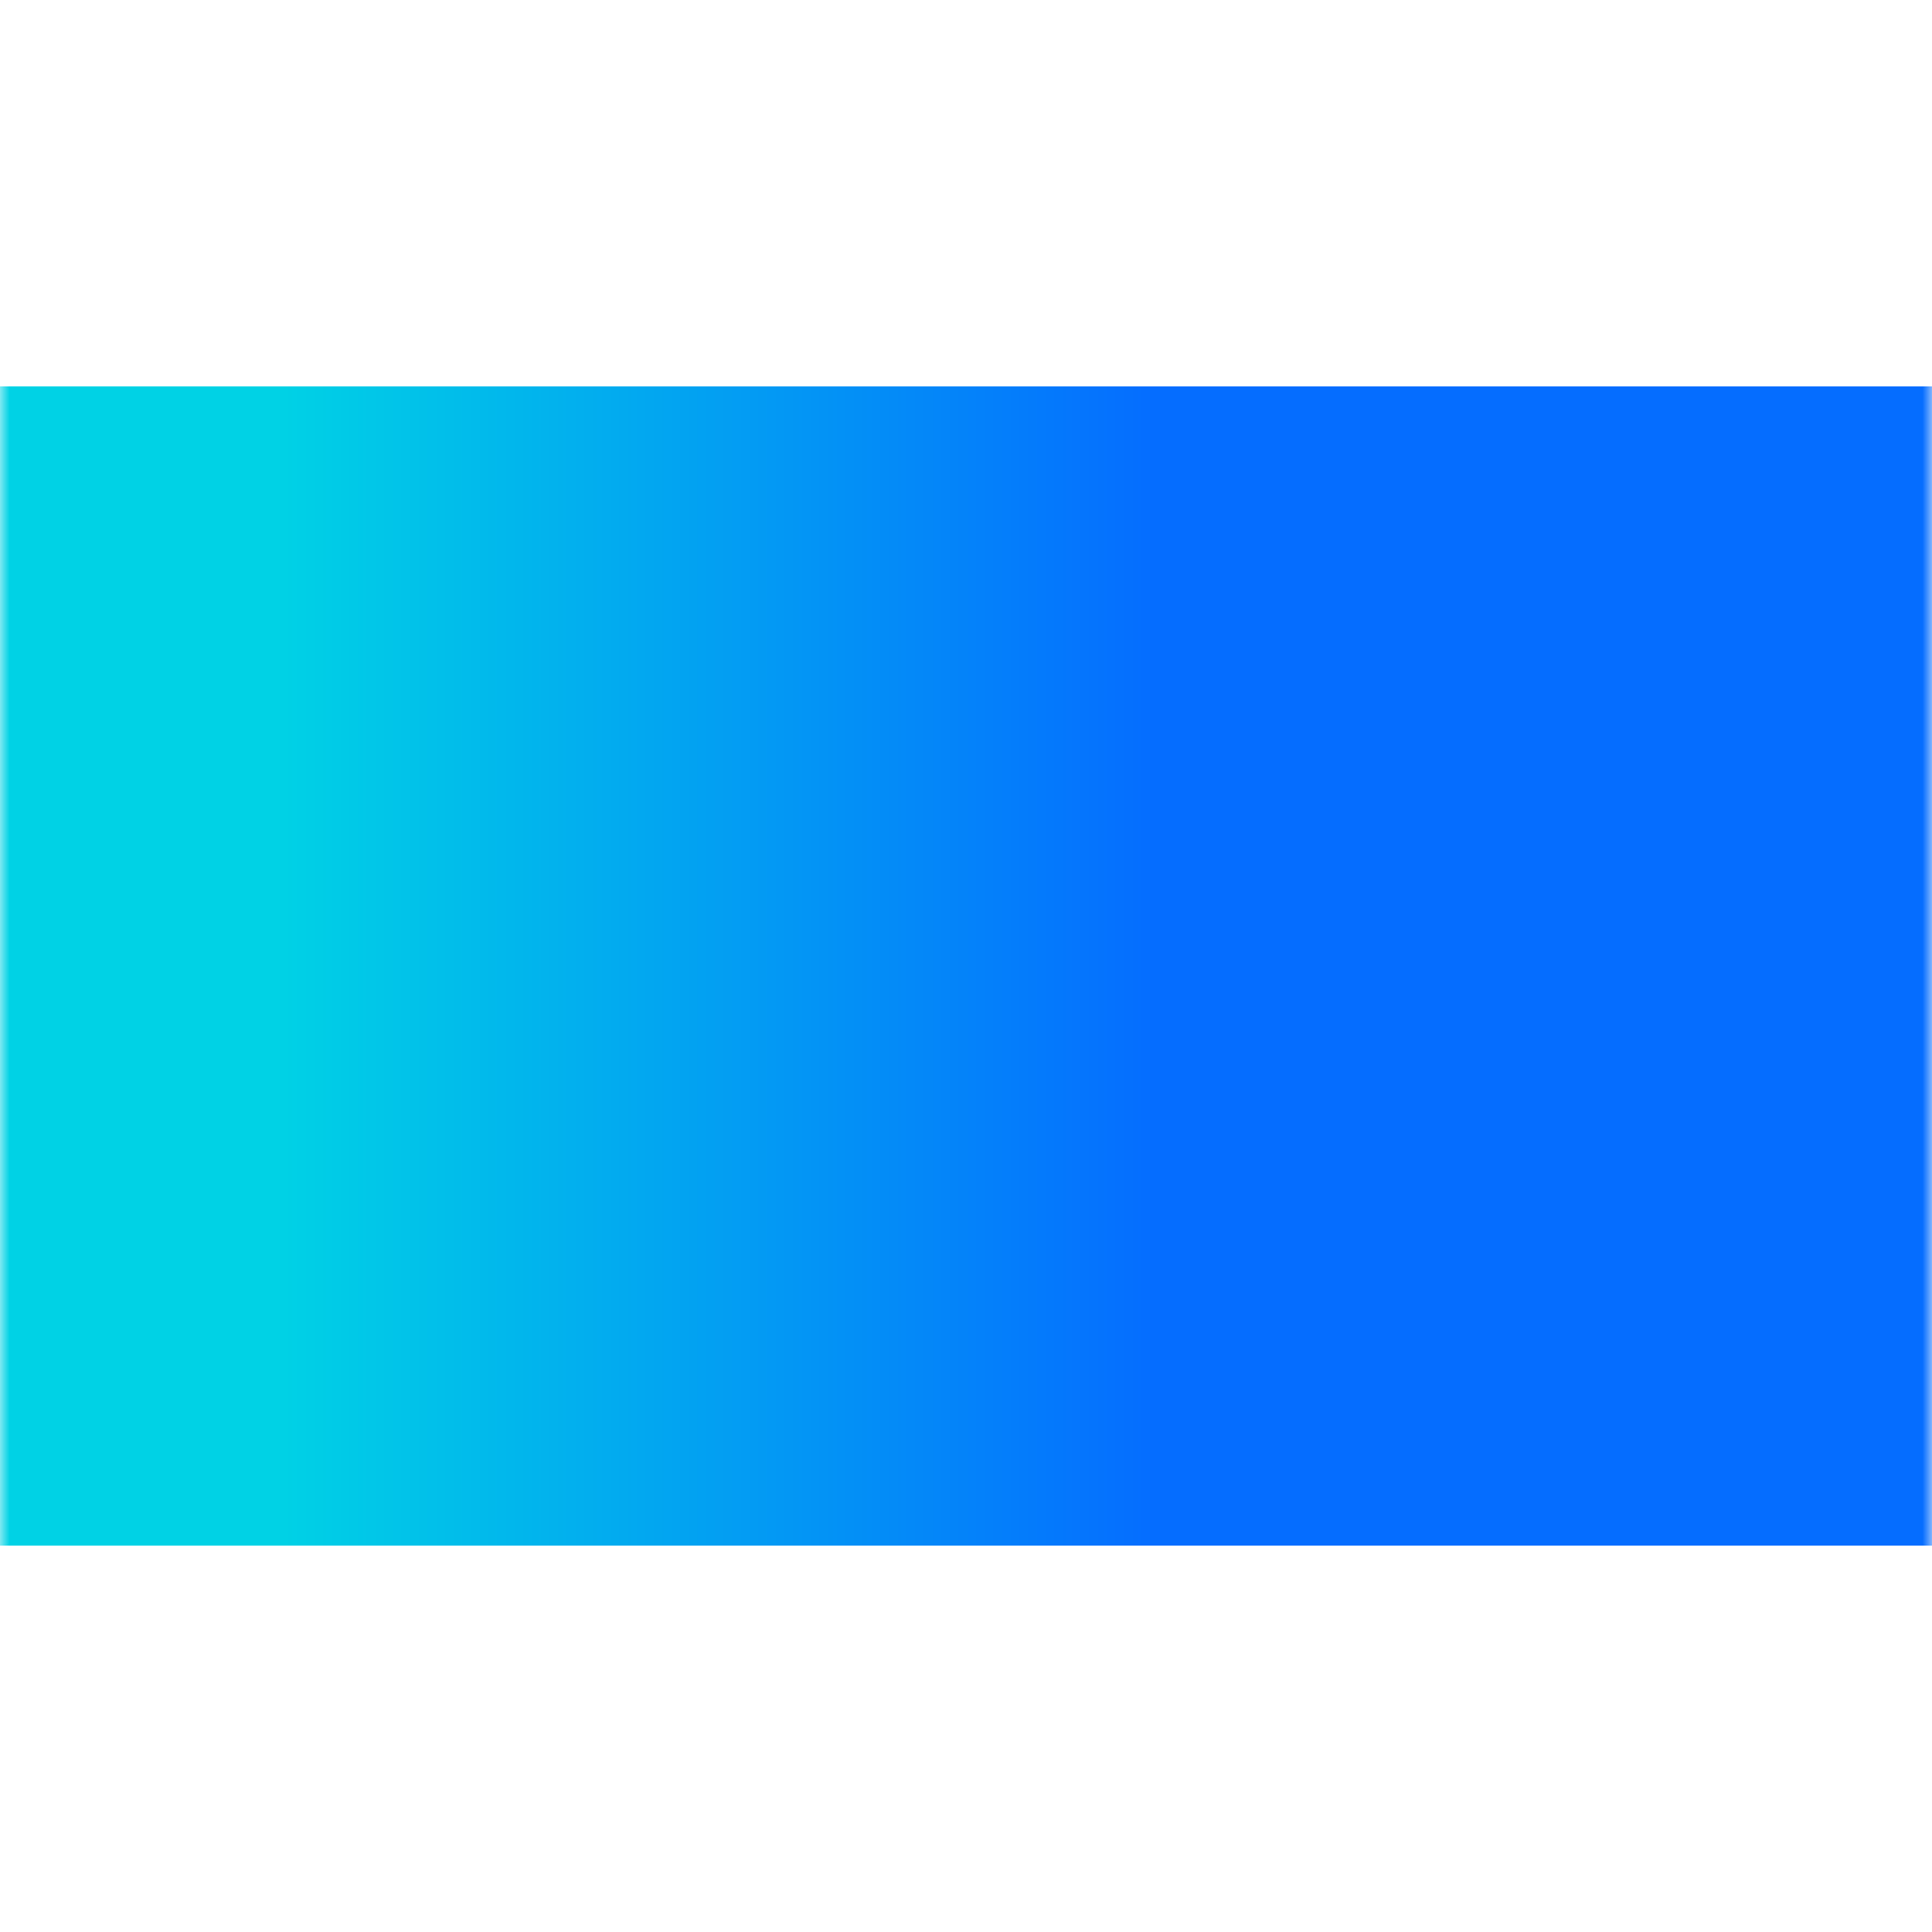 <svg xmlns="http://www.w3.org/2000/svg" viewBox="0 0 100 100">
    <defs>
        <linearGradient
            id="lineGradient"
            x1="14.25"
            y1="37"
            x2="59.75"
            y2="37"
            gradientUnits="userSpaceOnUse"
        >
            <stop offset="0" stop-color="#00d2e5" />
            <stop offset="1" stop-color="#056dff" />
        </linearGradient>
        <clipPath id="centerClip">
            <rect x="0" y="20" width="100" height="60" />
        </clipPath>

        <mask id="lineMask">
            <rect width="100" height="100" fill="black" />
            <g
                fill="none"
                stroke="white"
                stroke-width="4"
                class="animated-lines"
            >
                <g transform="translate(48.5, 56.5) translate(-22.5, -33.5)">
                    <path
                        class="path"
                        d="M23 10 C23,10 35,22 35,22 C35,22 35,32 35,32 C35,32 10,57 10,57"
                    />
                </g>
                <g transform="translate(58.25, 54.5) translate(-21.75, -38)">
                    <path
                        class="path"
                        d="M19 10 C19,10 33.5,24.5 33.5,24.5 C33.5,24.5 33.5,42.5 33.5,42.5 C33.5,42.5 10,66 10,66"
                    />
                </g>
                <g transform="translate(68, 52.5) translate(-21, -42.5)">
                    <path
                        class="path"
                        d="M15 10 C15,10 32,27 32,27 C32,27 32,53 32,53 C32,53 10,75 10,75"
                    />
                </g>
                <g transform="translate(51.5, 43.5) translate(-22.5, -33.5)">
                    <path
                        class="path"
                        d="M22 57 C22,57 10,45 10,45 C10,45 10,35 10,35 C10,35 35,10 35,10"
                    />
                </g>
                <g transform="translate(41.75, 45.5) translate(-21.75, -38)">
                    <path
                        class="path"
                        d="M24.5 66 C24.5,66 10,51.5 10,51.5 C10,51.5 10,33.5 10,33.5 C10,33.5 33.5,10 33.5,10"
                    />
                </g>
                <g transform="translate(32, 47.5) translate(-21, -42.5)">
                    <path
                        class="path"
                        d="M27 75 C27,75 10,58 10,58 C10,58 10,32 10,32 C10,32 32,10 32,10"
                    />
                </g>
            </g>
        </mask>

        <style>
            .path {
                stroke-dasharray: 100;
                stroke-dashoffset: 100;
                animation: drawLine 8s cubic-bezier(0.4, 0, 0.2, 1) infinite;
            }

            @keyframes drawLine {
                0%,
                5% {
                    stroke-dashoffset: 100;
                }
                30%,
                33% {
                    stroke-dashoffset: 0;
                }
                48%,
                52% {
                    stroke-dashoffset: -100;
                }
                67%,
                70% {
                    stroke-dashoffset: 0;
                }
                95%,
                100% {
                    stroke-dashoffset: 100;
                }
            }

            /* Staggered delays with smooth overlap */
            .path:nth-child(1) {
                animation-delay: 0s;
            }
            .path:nth-child(2) {
                animation-delay: 0.3s;
            }
            .path:nth-child(3) {
                animation-delay: 0.6s;
            }
            .path:nth-child(4) {
                animation-delay: 0.9s;
            }
            .path:nth-child(5) {
                animation-delay: 1.2s;
            }
            .path:nth-child(6) {
                animation-delay: 1.5s;
            }

            /* Slightly different timing functions for each path */
            .path:nth-child(1) {
                animation-timing-function: cubic-bezier(0.4, 0, 0.2, 1);
            }
            .path:nth-child(2) {
                animation-timing-function: cubic-bezier(0.35, 0, 0.25, 1);
            }
            .path:nth-child(3) {
                animation-timing-function: cubic-bezier(0.3, 0, 0.3, 1);
            }
            .path:nth-child(4) {
                animation-timing-function: cubic-bezier(0.35, 0, 0.25, 1);
            }
            .path:nth-child(5) {
                animation-timing-function: cubic-bezier(0.4, 0, 0.2, 1);
            }
            .path:nth-child(6) {
                animation-timing-function: cubic-bezier(0.3, 0, 0.3, 1);
            }
        </style>
    </defs>

    <!-- White background -->
    <rect width="100" height="100" fill="white" />

    <!-- Gradient rectangle masked by the lines -->
    <g clip-path="url(#centerClip)">
        <rect
            width="100"
            height="100"
            fill="url(#lineGradient)"
            mask="url(#lineMask)"
        />
    </g>
</svg>
